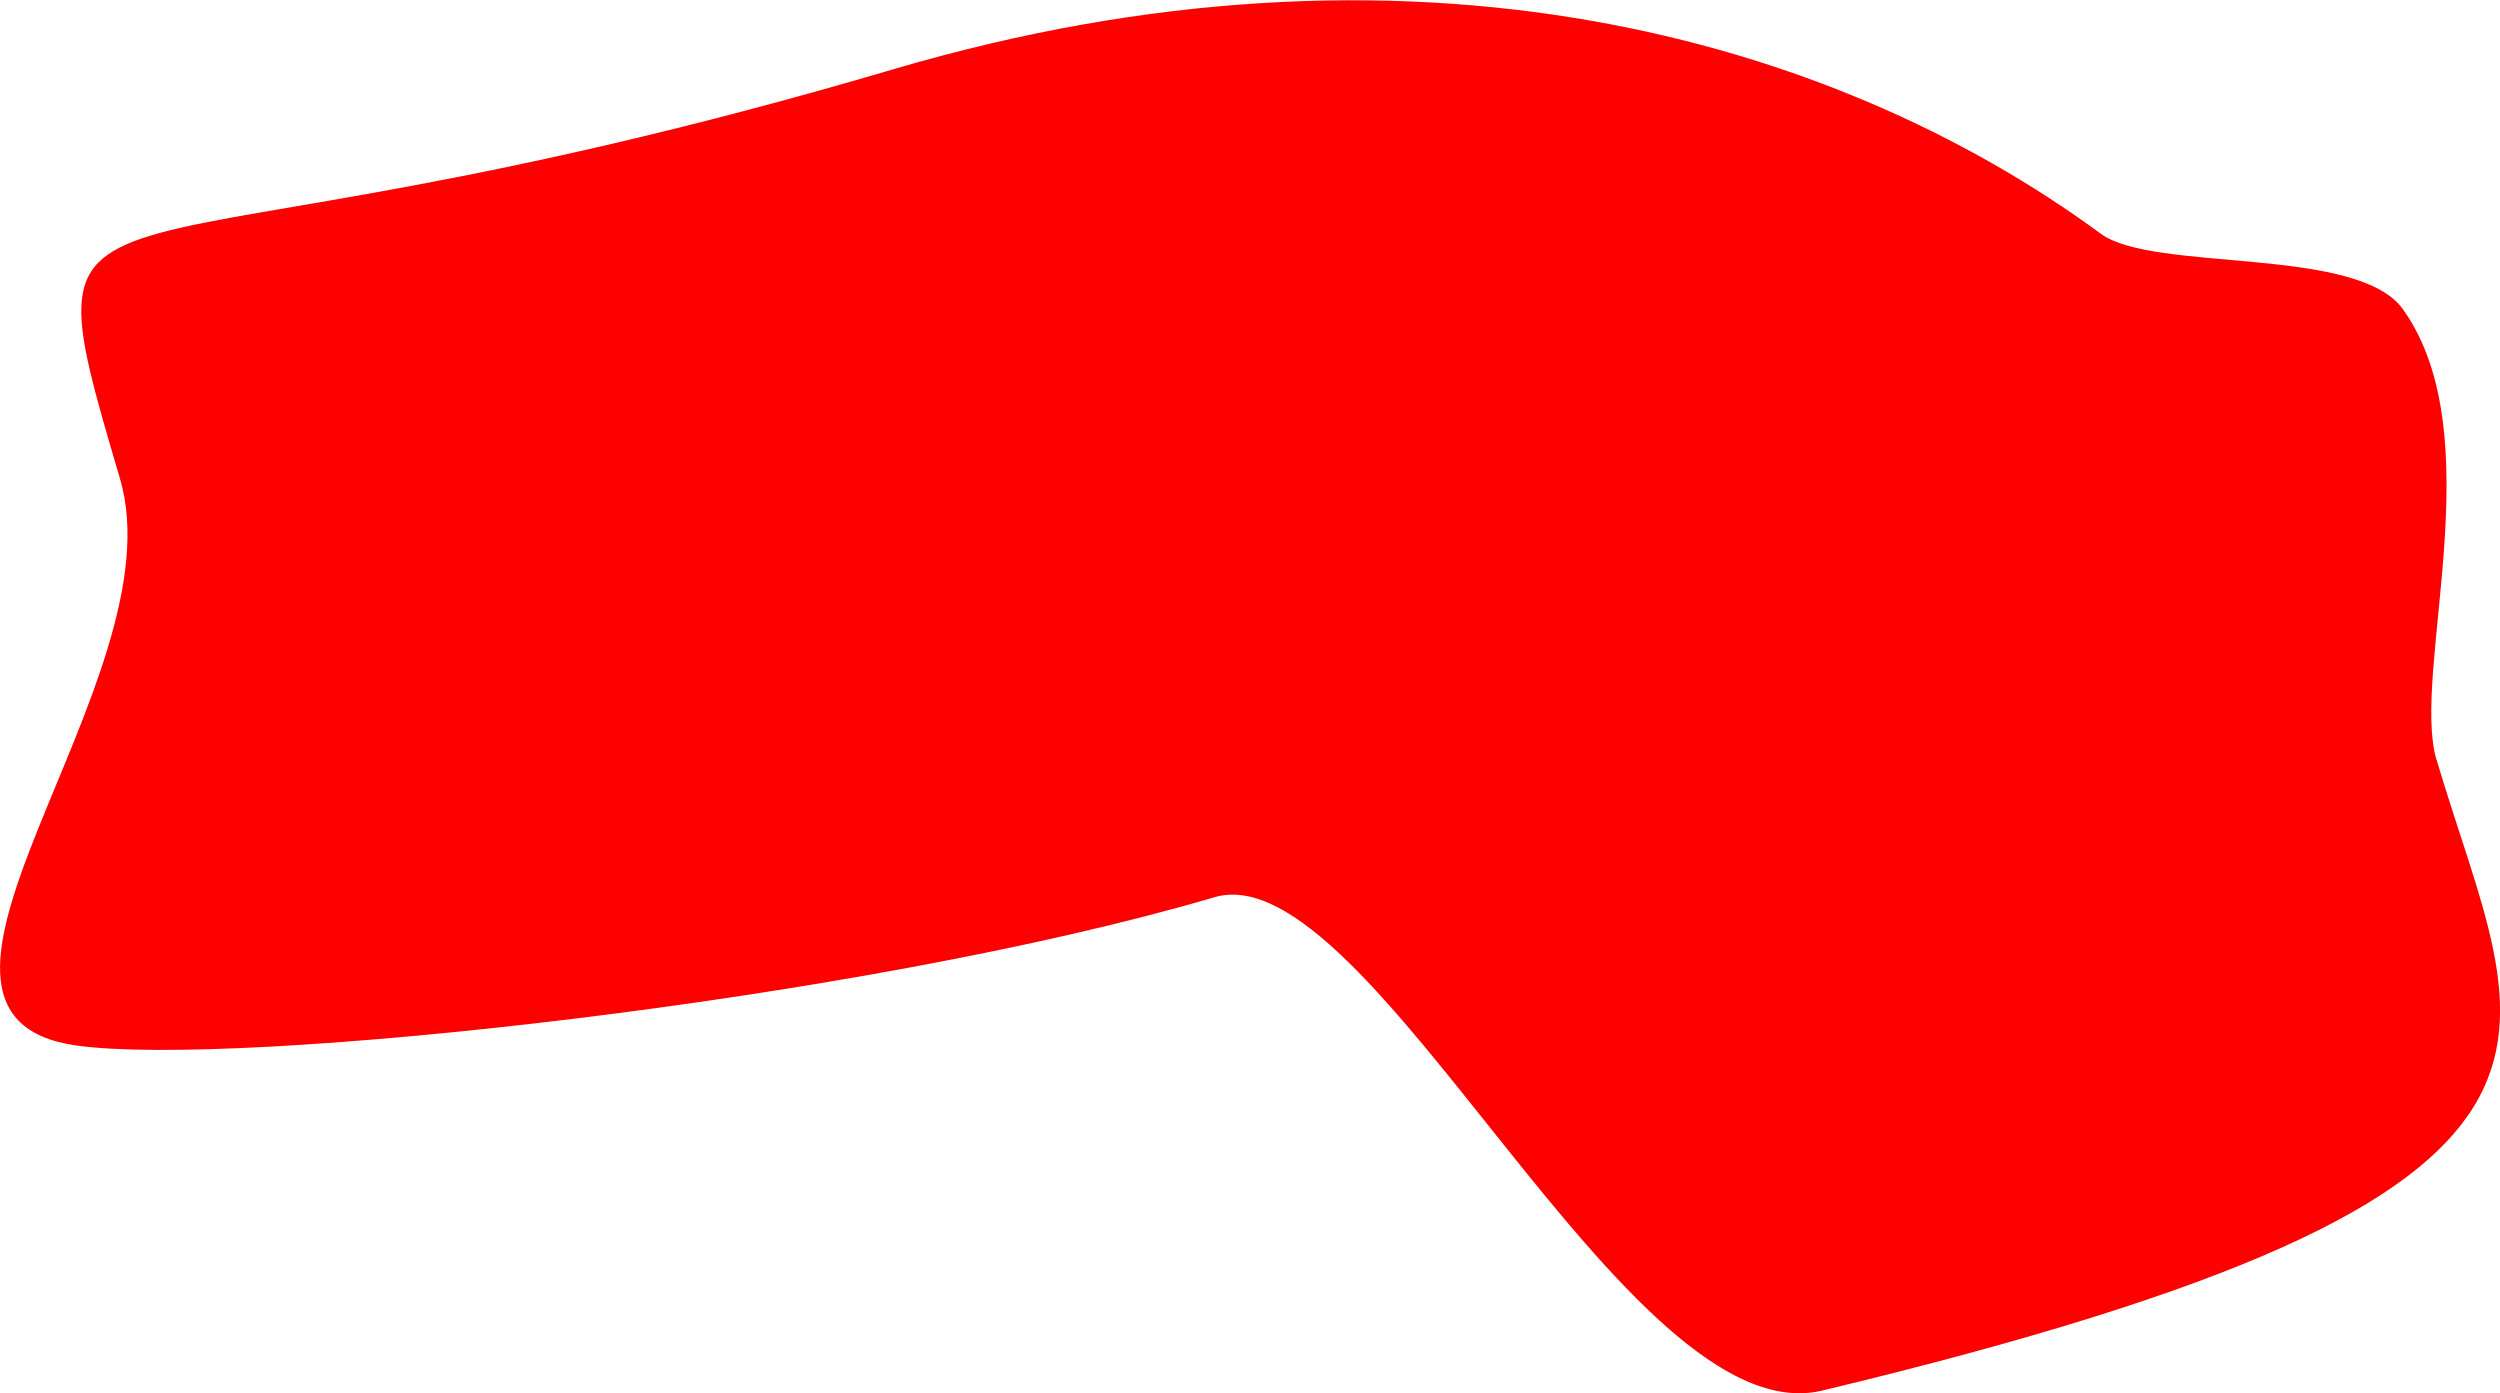 <svg version="1.1" xmlns="http://www.w3.org/2000/svg" xmlns:xlink="http://www.w3.org/1999/xlink" width="15.456" height="8.612" viewBox="0,0,15.456,8.612"><g transform="translate(-245.118,-172.727)"><g data-paper-data="{&quot;isPaintingLayer&quot;:true}" fill="#ff0000" fill-rule="nonzero" stroke="none" stroke-width="0" stroke-linecap="butt" stroke-linejoin="miter" stroke-miterlimit="10" stroke-dasharray="" stroke-dashoffset="0" style="mix-blend-mode: normal"><path d="M260.181,177.421c0.519,1.76 1.363,2.664 -3.797,3.903c-1.212,0.291 -2.793,-3.335 -3.758,-3.05c-2.169,0.639 -6.031,1.057 -7.034,0.917c-1.343,-0.188 0.635,-2.259 0.268,-3.504c-0.641,-2.174 -0.29,-1.037 4.782,-2.532c3.19,-0.94 5.804,-0.202 7.464,1.017c0.329,0.241 1.586,0.072 1.868,0.467c0.559,0.782 0.049,2.247 0.207,2.784z"/></g></g></svg>